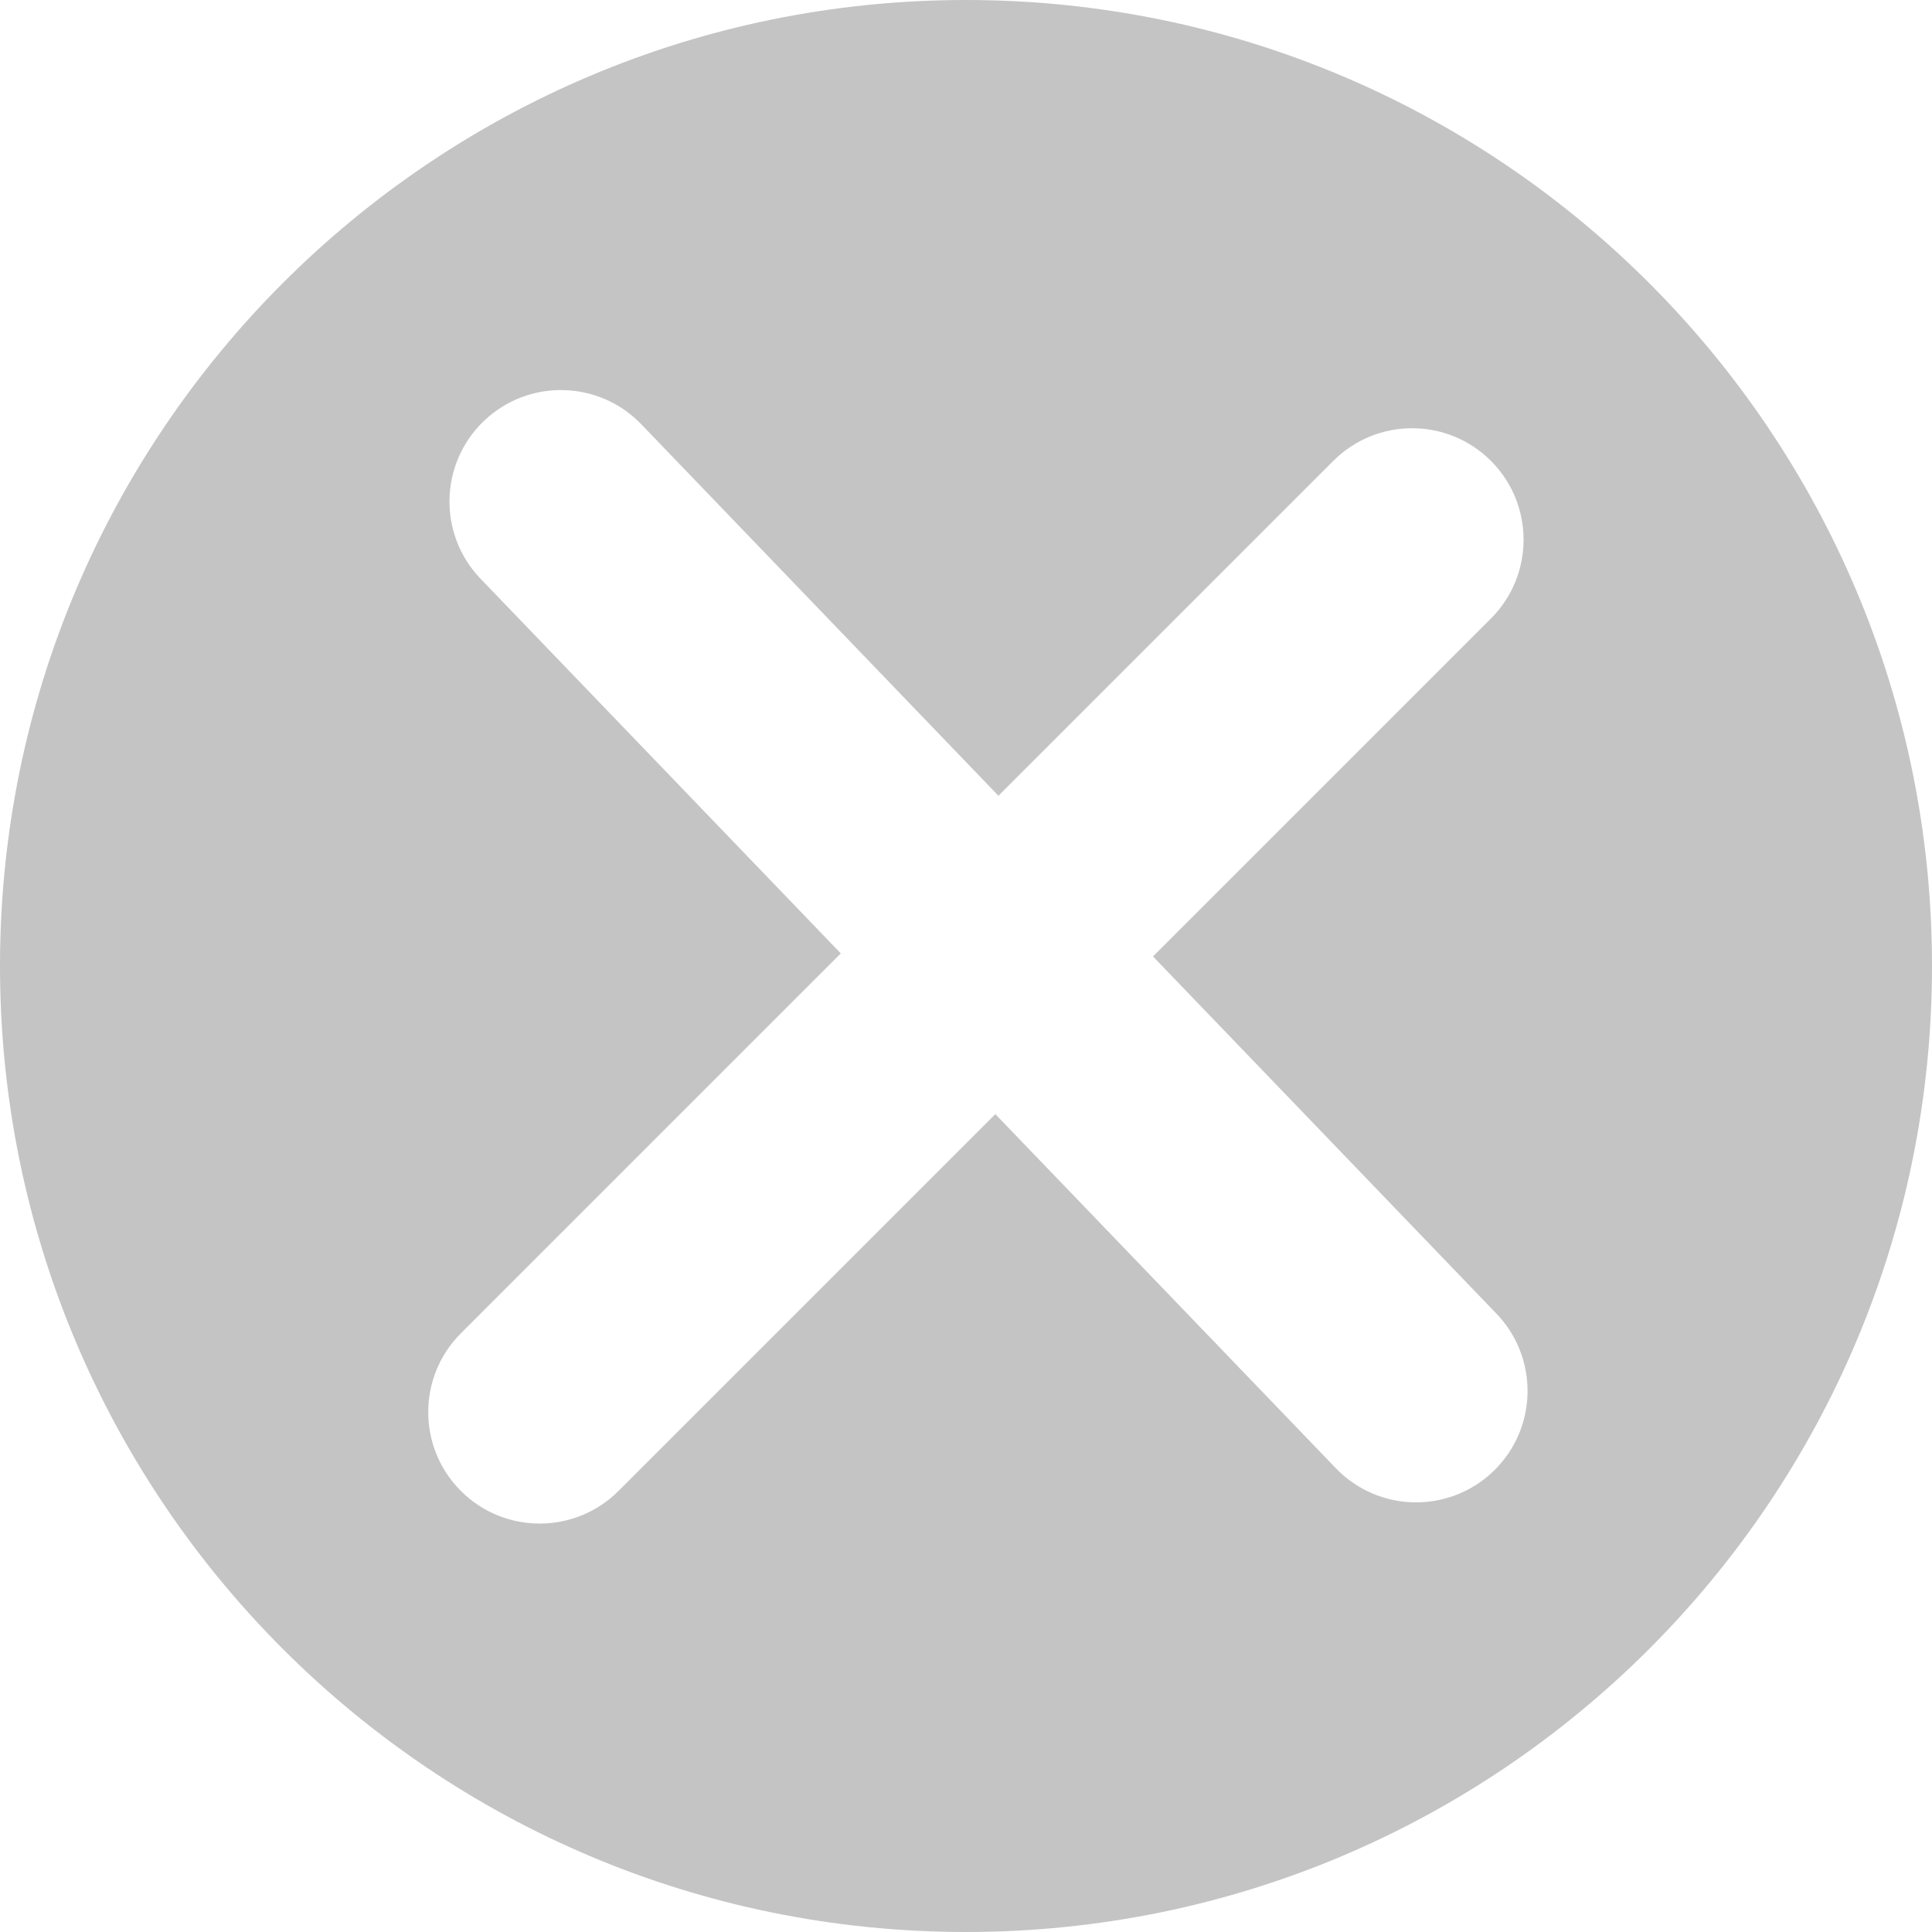 <svg width="52" height="52" viewBox="0 0 52 52" fill="none" xmlns="http://www.w3.org/2000/svg">
<path fill-rule="evenodd" clip-rule="evenodd" d="M26 52C40.359 52 52 40.359 52 26C52 11.641 40.359 0 26 0C11.641 0 0 11.641 0 26C0 40.359 11.641 52 26 52ZM17.26 11.419C16.112 10.225 14.213 10.188 13.018 11.336C11.824 12.485 11.787 14.384 12.935 15.578L22.63 25.661L12.405 35.886C11.233 37.058 11.233 38.957 12.405 40.129C13.576 41.3 15.476 41.3 16.647 40.129L26.79 29.987L35.952 39.515C37.1 40.71 38.999 40.747 40.194 39.599C41.388 38.45 41.425 36.551 40.277 35.357L31.033 25.743L40.129 16.647C41.3 15.476 41.3 13.576 40.129 12.405C38.957 11.233 37.058 11.233 35.886 12.405L26.873 21.418L17.26 11.419Z" fill="#C4C4C4"/>
</svg>
